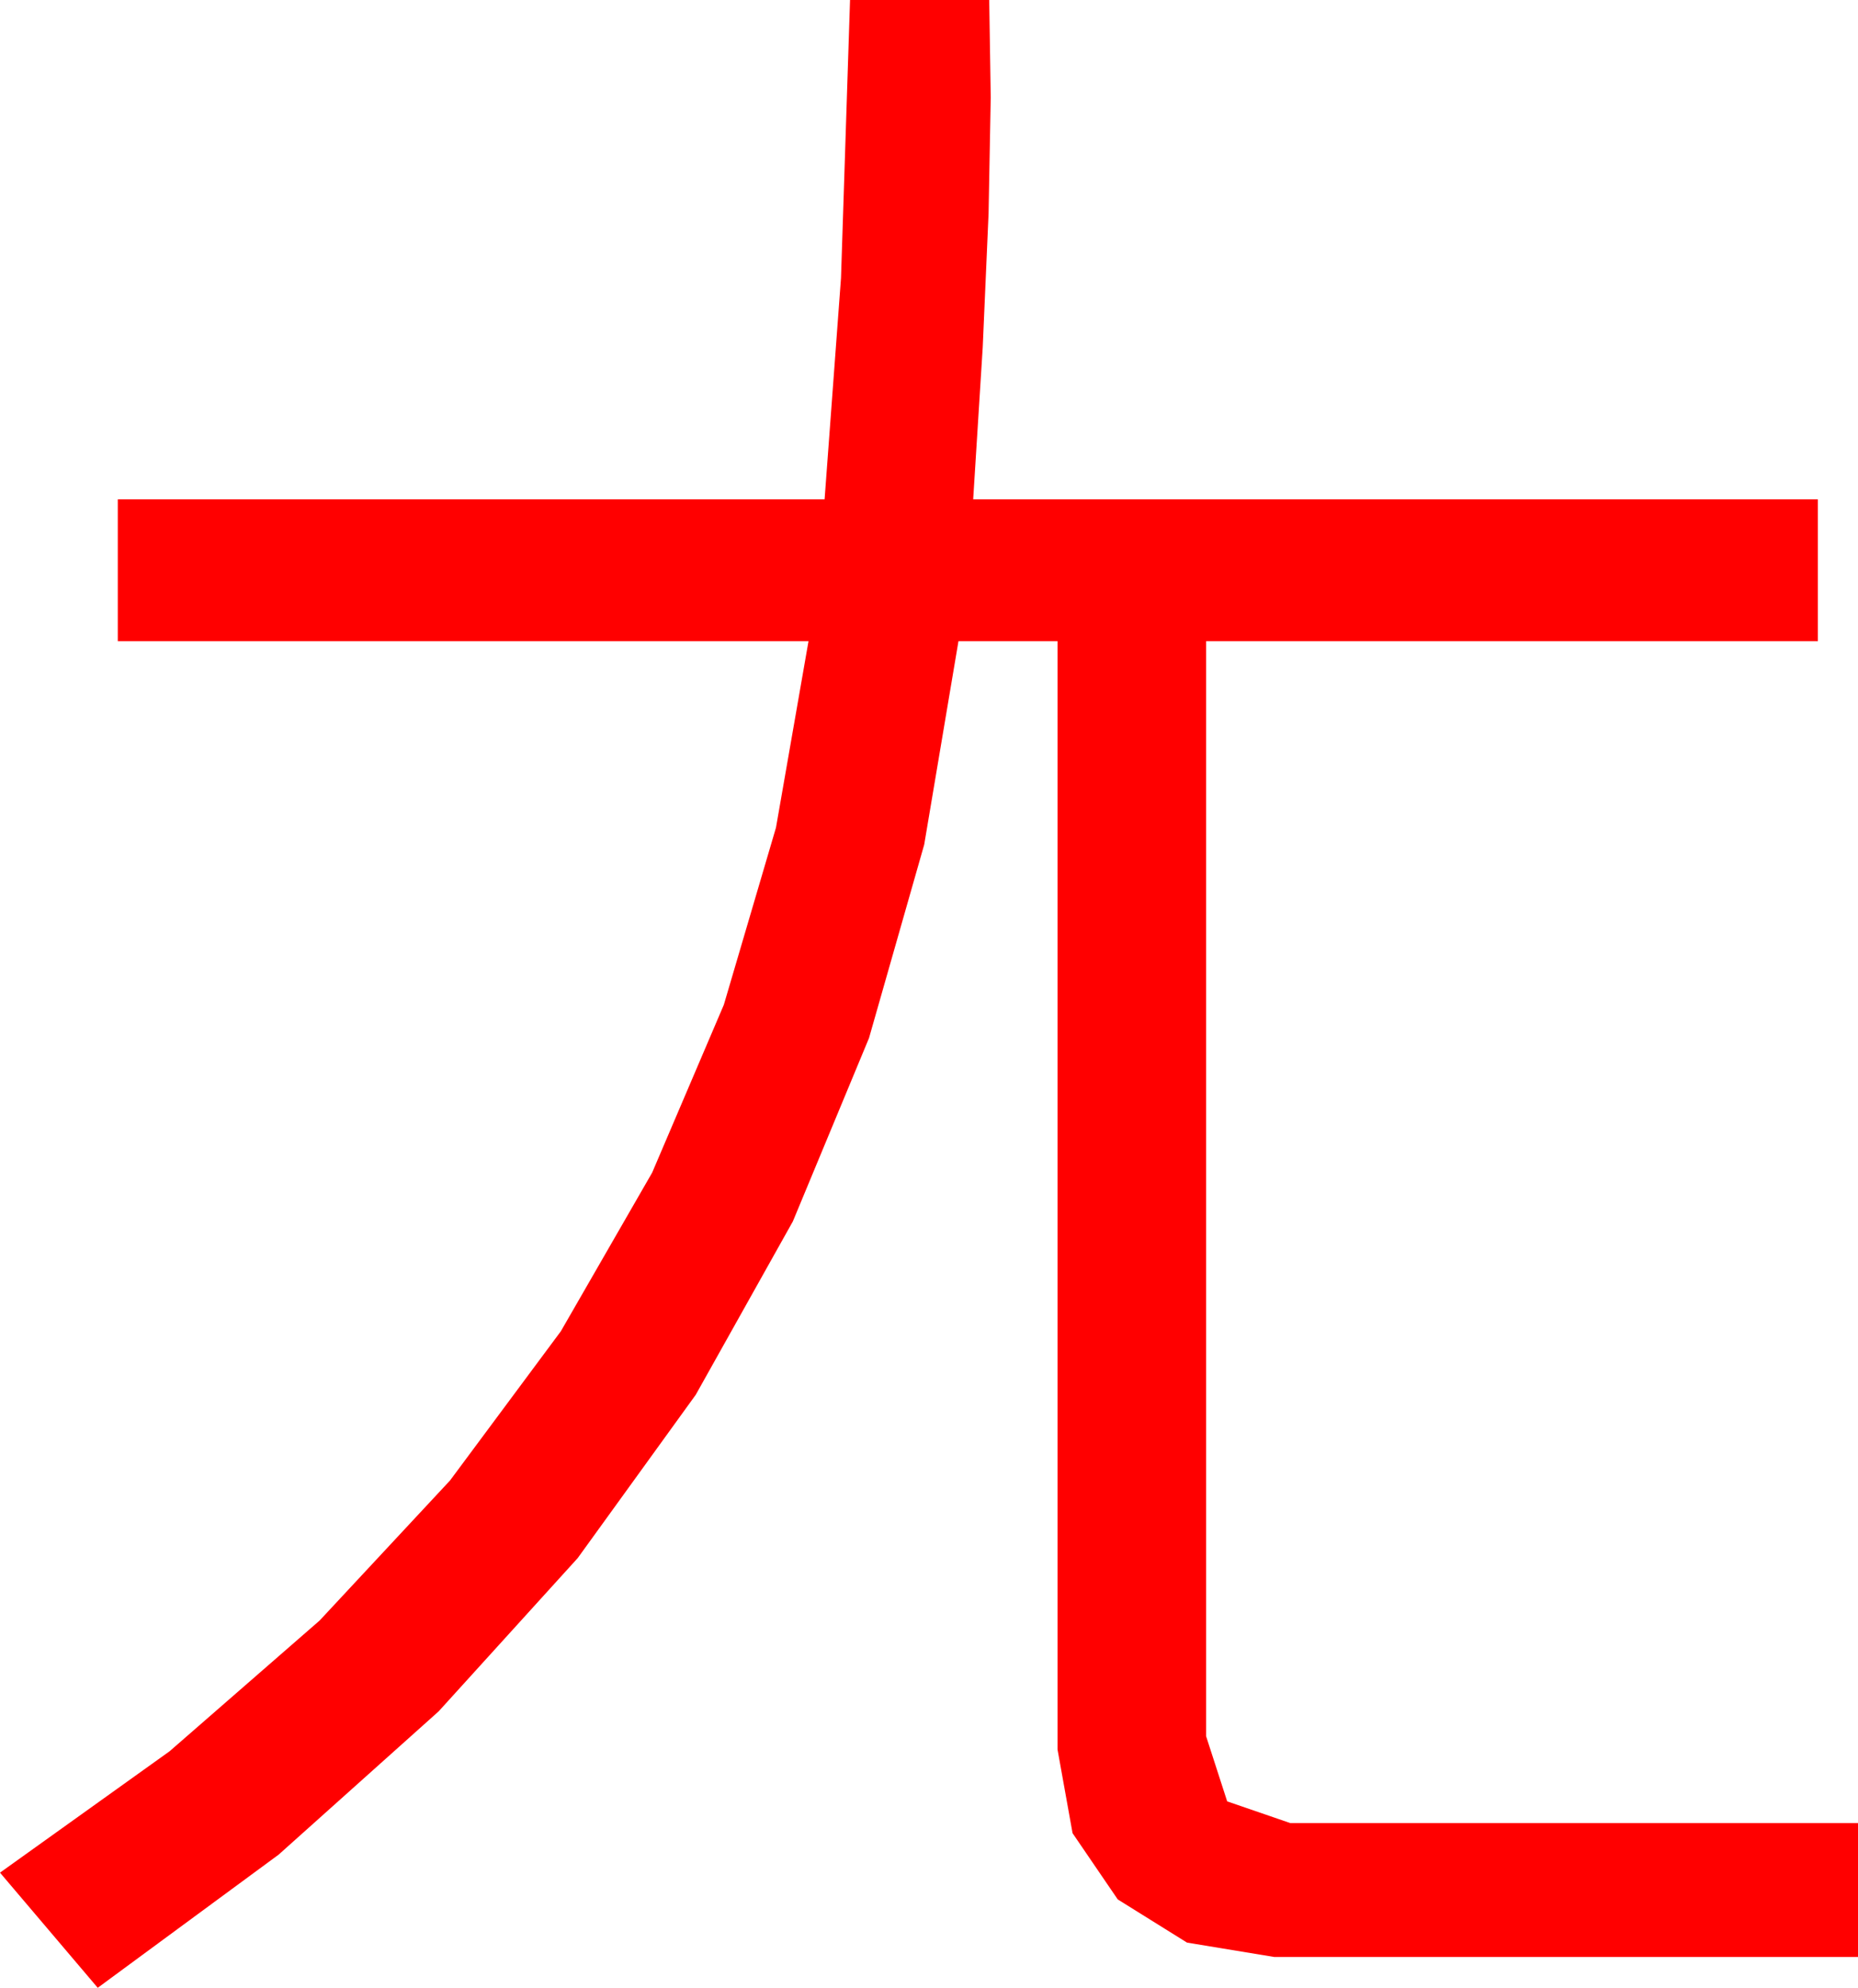 <?xml version="1.0" encoding="utf-8"?>
<!DOCTYPE svg PUBLIC "-//W3C//DTD SVG 1.1//EN" "http://www.w3.org/Graphics/SVG/1.1/DTD/svg11.dtd">
<svg width="40.664" height="43.506" xmlns="http://www.w3.org/2000/svg" xmlns:xlink="http://www.w3.org/1999/xlink" xmlns:xml="http://www.w3.org/XML/1998/namespace" version="1.1">
  <g>
    <g>
      <path style="fill:#FF0000;fill-opacity:1" d="M18.604,0L21.65,0 21.683,2.133 21.636,4.666 21.508,7.597 21.299,10.928 39.785,10.928 39.785,14.033 26.396,14.033 26.396,37.998 26.858,39.426 28.242,39.902 40.664,39.902 40.664,42.832 27.891,42.832 25.979,42.517 24.463,41.572 23.474,40.122 23.145,38.291 23.145,14.033 20.977,14.033 20.227,18.486 19.019,22.72 17.352,26.733 15.227,30.527 12.643,34.102 9.6,37.456 6.099,40.591 2.139,43.506 0,40.986 3.712,38.329 6.995,35.468 9.849,32.403 12.275,29.136 14.273,25.665 15.842,21.991 16.983,18.114 17.695,14.033 2.578,14.033 2.578,10.928 18.047,10.928 18.406,6.086 18.604,0z" />
    </g>
  </g>
</svg>